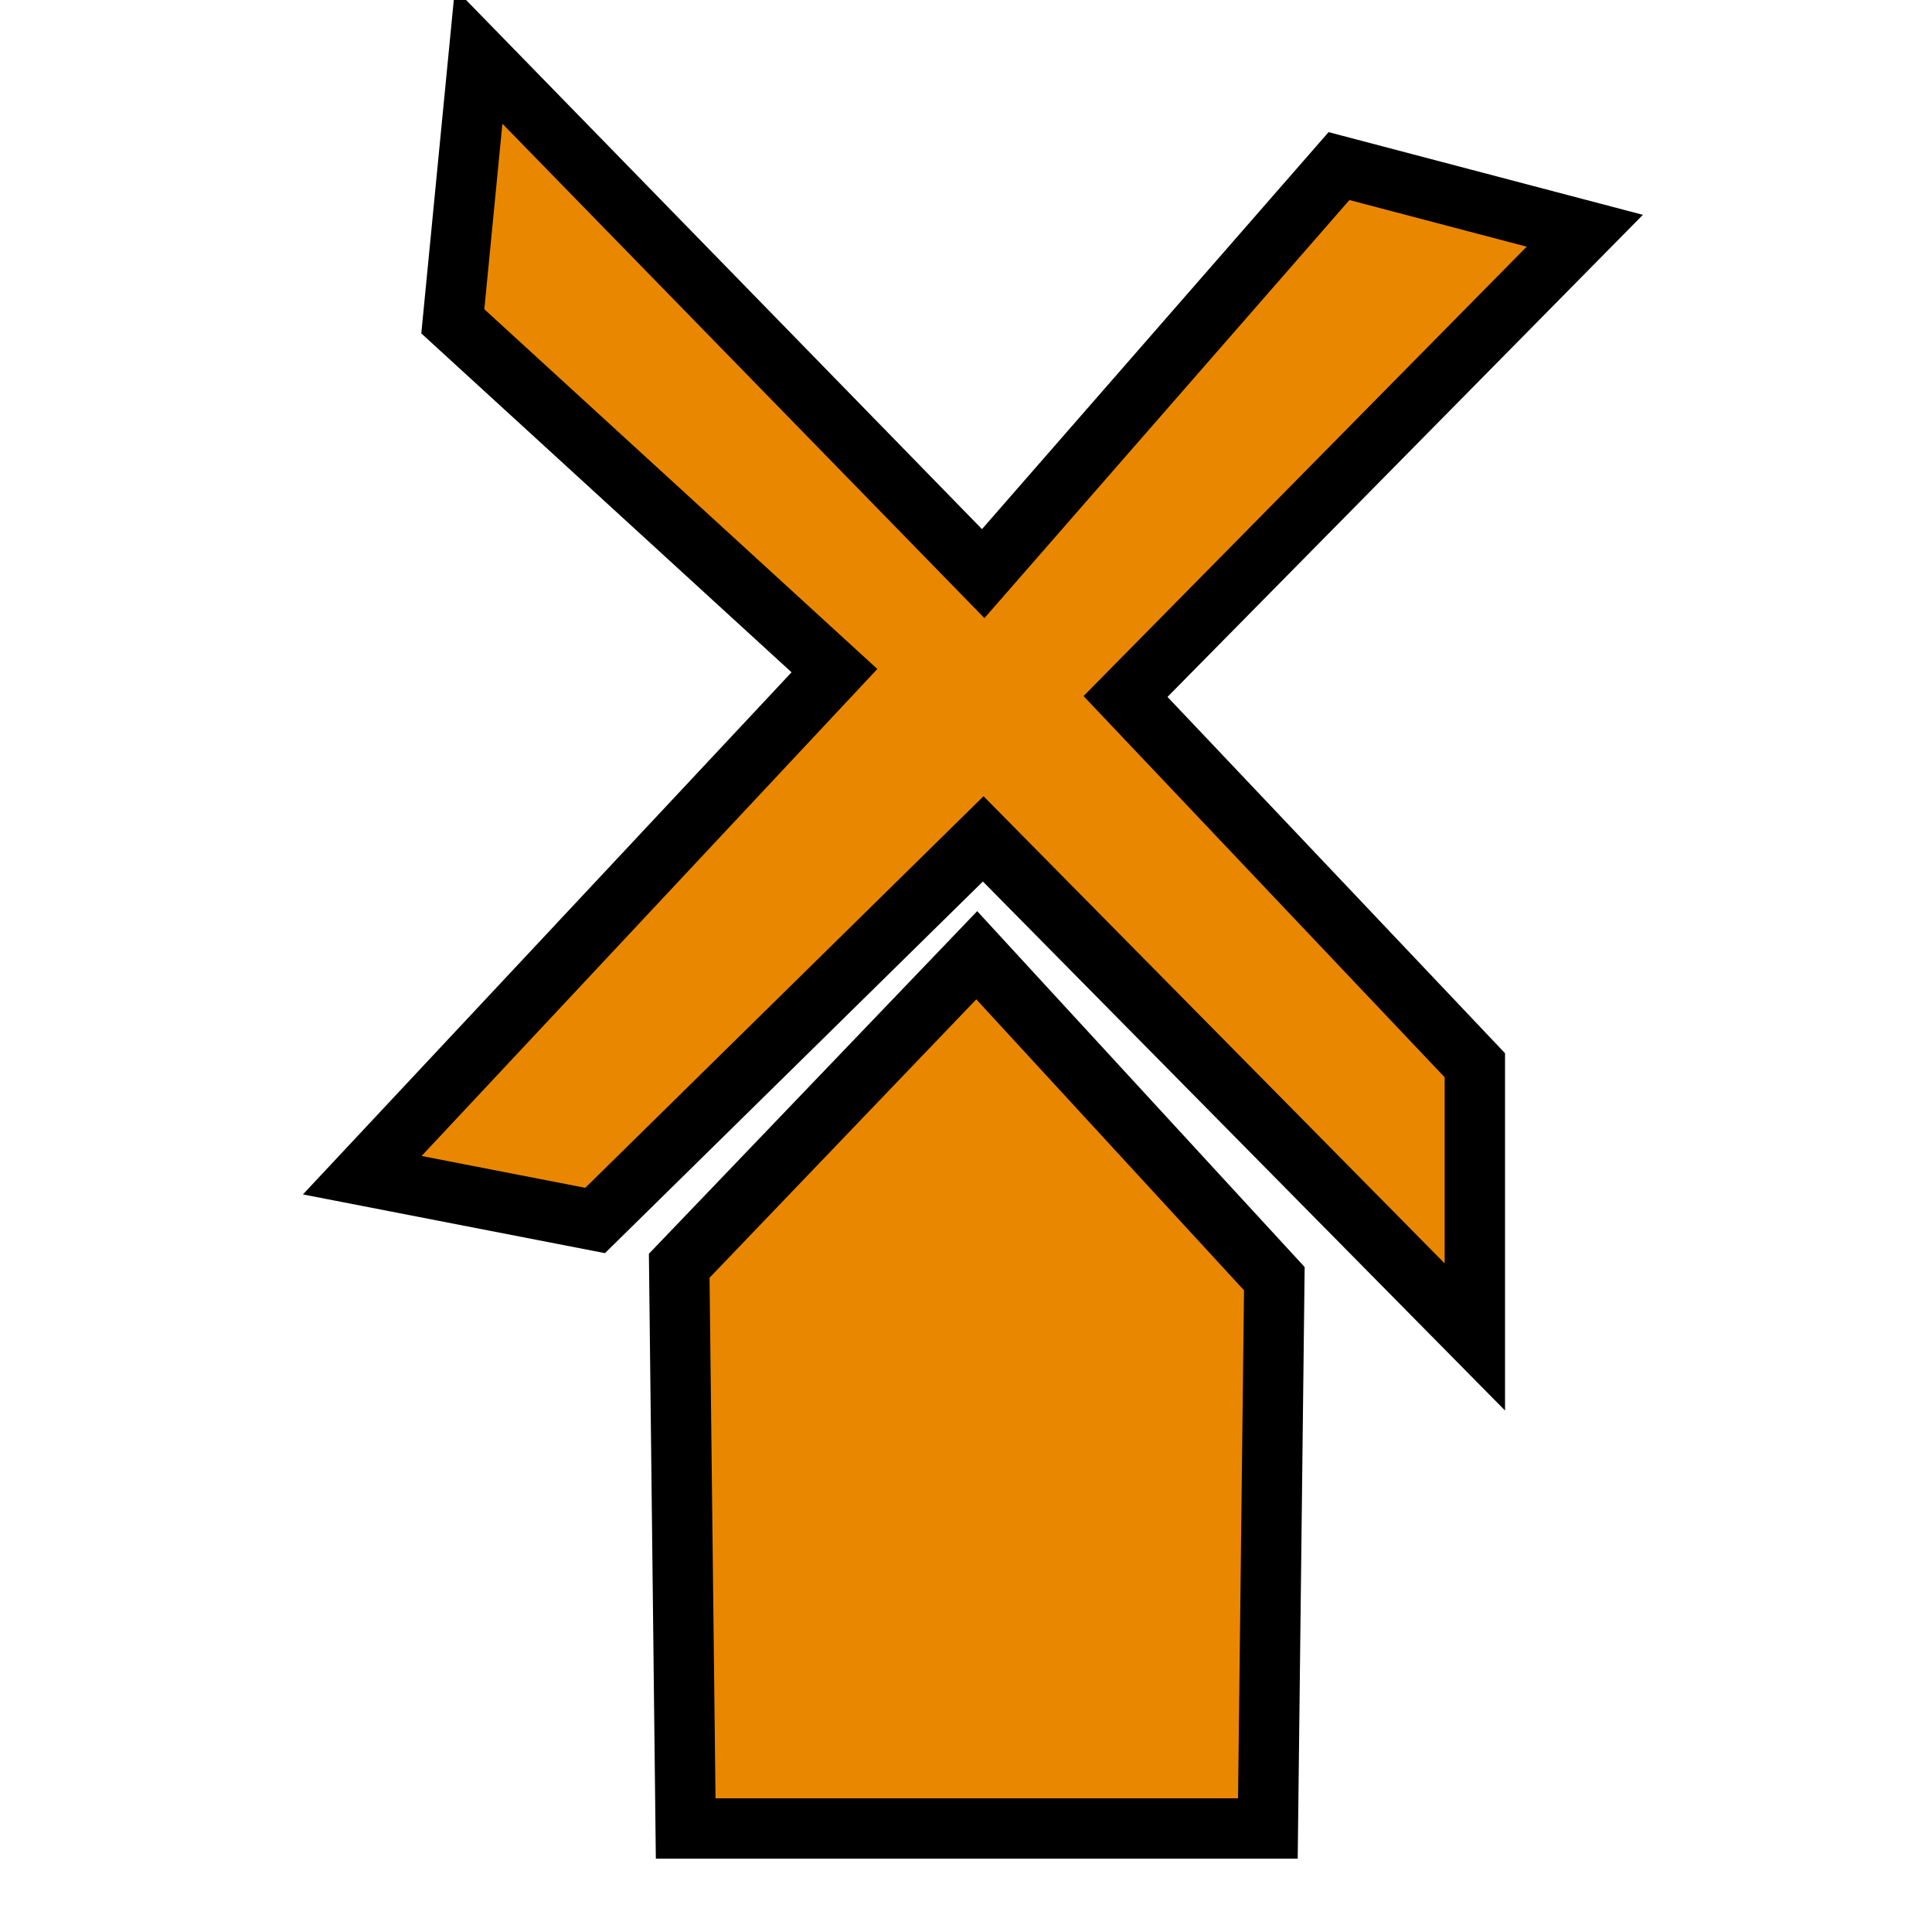 <?xml version="1.0" encoding="UTF-8" standalone="no"?>
<!-- Created with Inkscape (http://www.inkscape.org/) -->

<svg
   xmlns:dc="http://purl.org/dc/elements/1.1/"
   xmlns:cc="http://creativecommons.org/ns#"
   xmlns:rdf="http://www.w3.org/1999/02/22-rdf-syntax-ns#"
   xmlns:svg="http://www.w3.org/2000/svg"
   xmlns="http://www.w3.org/2000/svg"
   xmlns:sodipodi="http://sodipodi.sourceforge.net/DTD/sodipodi-0.dtd"
   xmlns:inkscape="http://www.inkscape.org/namespaces/inkscape"
   width="32px"
   height="32px"
   id="svg4964"
   version="1.1"
   inkscape:version="0.48.4 r9939"
   sodipodi:docname="f14_molen.svg">
  <defs
     id="defs4966" />
  <sodipodi:namedview
     id="base"
     pagecolor="#ffffff"
     bordercolor="#666666"
     borderopacity="1.0"
     inkscape:pageopacity="0.0"
     inkscape:pageshadow="2"
     inkscape:zoom="6.5998673"
     inkscape:cx="14.154679"
     inkscape:cy="39.944153"
     inkscape:current-layer="layer1"
     showgrid="true"
     inkscape:grid-bbox="true"
     inkscape:document-units="px"
     inkscape:window-width="982"
     inkscape:window-height="916"
     inkscape:window-x="1970"
     inkscape:window-y="90"
     inkscape:window-maximized="0" />
  <g
     id="layer1"
     inkscape:label="Layer 1"
     inkscape:groupmode="layer">
    <path
       style="fill:#ea8700;stroke:#000000;stroke-width:1px;stroke-linecap:butt;stroke-linejoin:miter;stroke-opacity:1;fill-opacity:1"
       d="m 16.178,15.822 -4.928,5.143 0.107,9.321 9.643,0 0.107,-9.107 z"
       id="path5002"
       inkscape:connector-curvature="0" />
    <path
       style="fill:#ea8700;stroke:#000000;stroke-width:1px;stroke-linecap:butt;stroke-linejoin:miter;stroke-opacity:1;fill-opacity:1"
       d="m 6,19.465 3.857,0.75 6.428,-6.321 8.143,8.25 0,-4.5 L 18.642,11.536 26.249,3.822 22.178,2.751 16.285,9.501 7.928,0.93 7.5,5.322 13.821,11.108 z"
       id="path5004"
       inkscape:connector-curvature="0" />
  </g>
</svg>
